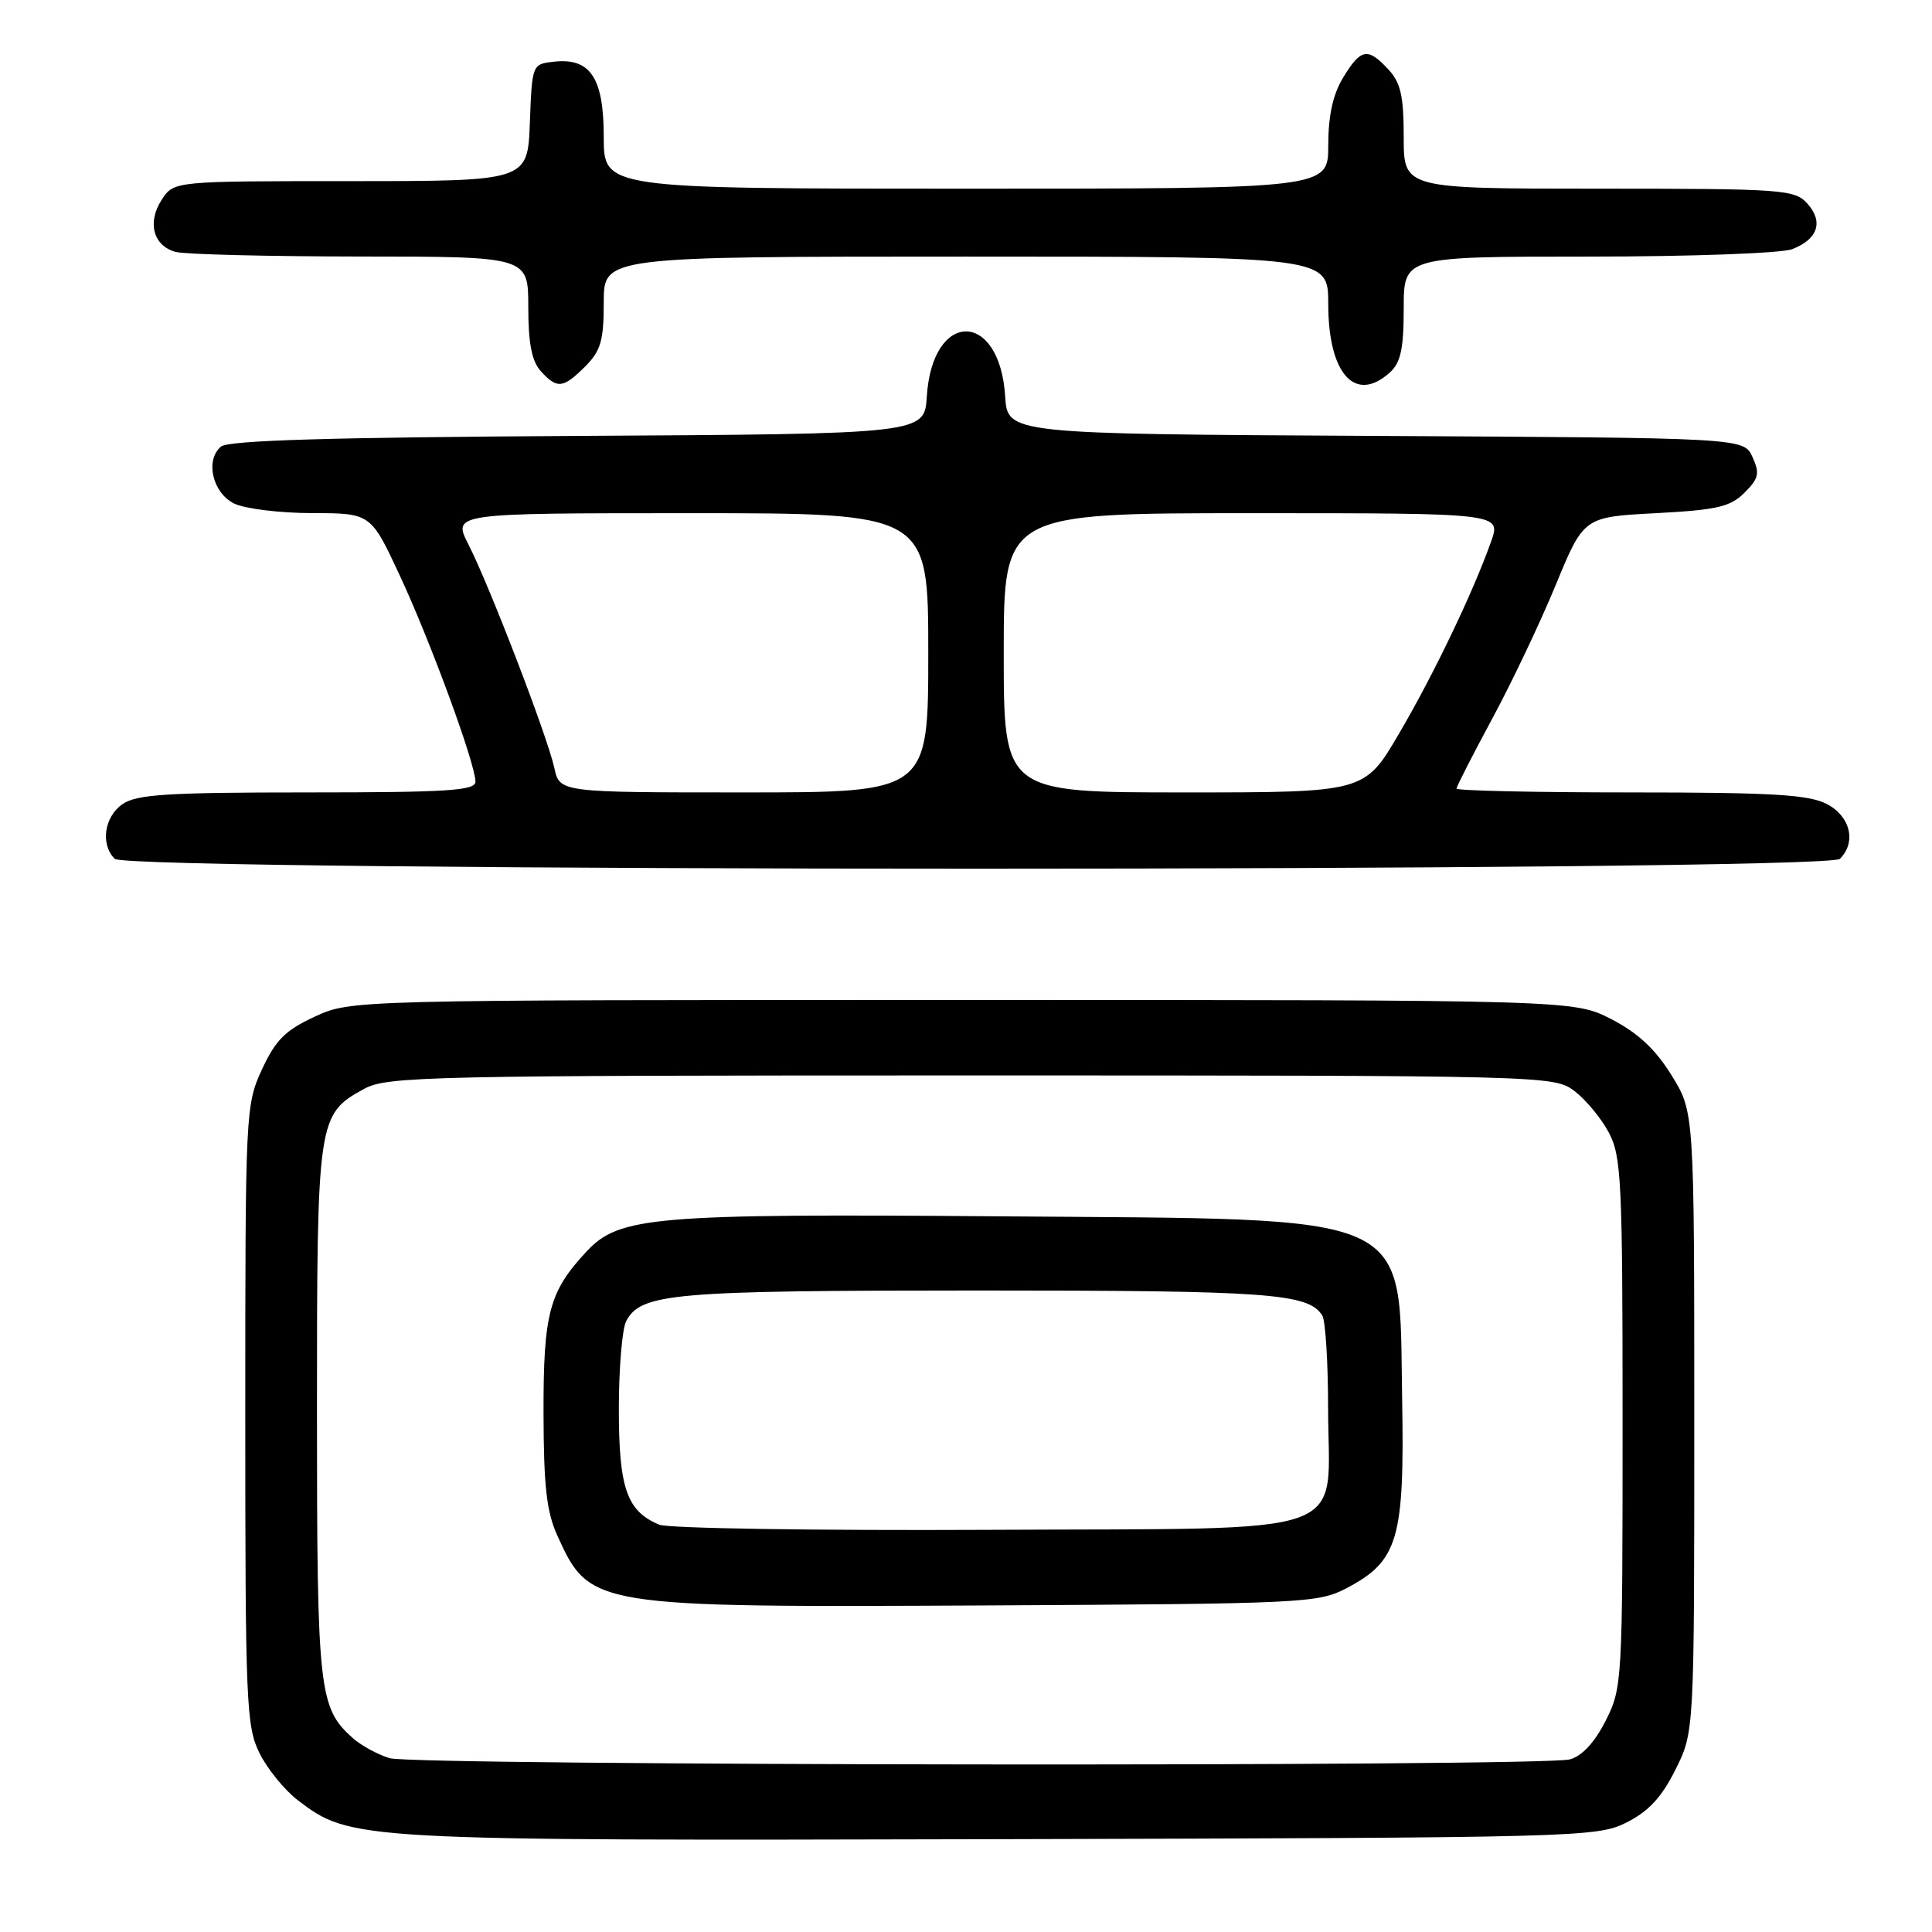 <?xml version="1.0" encoding="UTF-8" standalone="no"?>
<!DOCTYPE svg PUBLIC "-//W3C//DTD SVG 1.1//EN" "http://www.w3.org/Graphics/SVG/1.1/DTD/svg11.dtd" >
<svg xmlns="http://www.w3.org/2000/svg" xmlns:xlink="http://www.w3.org/1999/xlink" version="1.1" viewBox="0 0 256 256">
 <g >
 <path fill="currentColor"
d=" M 215.50 241.50 C 218.43 240.03 220.17 238.17 222.00 234.50 C 224.50 229.50 224.50 229.50 224.50 188.42 C 224.50 147.34 224.50 147.34 221.49 142.48 C 219.35 139.02 217.04 136.87 213.52 135.05 C 208.55 132.50 208.55 132.50 127.53 132.50 C 46.50 132.50 46.50 132.50 41.71 134.71 C 37.80 136.52 36.52 137.80 34.71 141.71 C 32.54 146.41 32.50 147.31 32.50 187.50 C 32.50 225.70 32.63 228.76 34.39 232.31 C 35.43 234.40 37.71 237.20 39.45 238.53 C 46.47 243.88 46.93 243.91 132.50 243.70 C 209.29 243.51 211.61 243.44 215.50 241.50 Z  M 243.80 113.80 C 246.01 111.59 245.19 108.15 242.05 106.53 C 239.66 105.29 234.75 105.00 216.05 105.00 C 203.37 105.00 193.00 104.77 193.00 104.49 C 193.00 104.21 195.12 100.07 197.70 95.28 C 200.29 90.50 204.08 82.51 206.13 77.54 C 209.86 68.50 209.86 68.50 219.40 68.00 C 227.52 67.57 229.28 67.16 231.15 65.29 C 233.05 63.40 233.20 62.73 232.21 60.55 C 231.05 58.02 231.05 58.02 182.28 57.76 C 133.50 57.50 133.50 57.50 133.19 52.51 C 132.46 41.05 123.54 41.05 122.81 52.51 C 122.50 57.50 122.50 57.50 76.59 57.76 C 43.71 57.95 30.29 58.35 29.29 59.17 C 27.16 60.95 28.14 65.27 31.00 66.71 C 32.38 67.40 37.02 67.98 41.31 67.99 C 49.13 68.00 49.13 68.00 52.97 76.25 C 57.06 85.03 63.00 101.22 63.00 103.58 C 63.00 104.76 59.30 105.00 40.72 105.00 C 22.18 105.00 18.07 105.26 16.22 106.56 C 13.80 108.25 13.29 111.89 15.20 113.80 C 16.94 115.54 242.06 115.54 243.80 113.80 Z  M 77.55 48.55 C 79.61 46.48 80.00 45.13 80.00 40.05 C 80.00 34.00 80.00 34.00 128.00 34.00 C 176.00 34.00 176.00 34.00 176.00 40.28 C 176.00 49.56 179.57 53.51 184.17 49.35 C 185.60 48.05 186.00 46.21 186.00 40.85 C 186.00 34.00 186.00 34.00 210.43 34.00 C 224.06 34.00 236.02 33.56 237.46 33.02 C 240.88 31.71 241.66 29.38 239.47 26.96 C 237.79 25.11 236.26 25.00 211.85 25.00 C 186.00 25.00 186.00 25.00 186.00 18.19 C 186.00 12.72 185.60 10.95 183.96 9.19 C 181.23 6.26 180.33 6.42 177.99 10.25 C 176.62 12.49 176.01 15.28 176.00 19.25 C 176.00 25.00 176.00 25.00 128.00 25.00 C 80.00 25.00 80.00 25.00 80.00 18.15 C 80.00 10.28 78.22 7.62 73.34 8.18 C 70.52 8.50 70.50 8.56 70.21 16.25 C 69.92 24.00 69.92 24.00 46.48 24.00 C 23.05 24.00 23.05 24.00 21.44 26.45 C 19.47 29.46 20.30 32.58 23.28 33.38 C 24.50 33.71 35.51 33.98 47.75 33.99 C 70.00 34.00 70.00 34.00 70.00 40.67 C 70.00 45.48 70.46 47.85 71.65 49.17 C 73.82 51.57 74.61 51.48 77.55 48.55 Z  M 51.64 232.97 C 50.07 232.50 47.87 231.30 46.75 230.31 C 42.24 226.29 42.00 224.07 42.00 186.98 C 42.00 148.22 42.08 147.65 48.27 144.27 C 51.28 142.62 56.78 142.50 128.68 142.50 C 204.70 142.50 205.89 142.53 208.58 144.53 C 210.07 145.65 212.13 148.12 213.15 150.02 C 214.85 153.19 215.00 156.32 215.00 188.52 C 215.00 222.89 214.96 223.66 212.75 228.02 C 211.29 230.90 209.62 232.70 208.00 233.13 C 204.30 234.12 54.98 233.97 51.64 232.97 Z  M 178.41 210.45 C 185.27 206.85 186.12 203.95 185.79 185.35 C 185.34 160.24 188.35 161.61 132.50 161.17 C 86.61 160.81 82.07 161.19 77.76 165.79 C 72.76 171.13 72.00 173.99 72.02 187.20 C 72.04 196.93 72.42 200.34 73.86 203.50 C 78.16 212.94 78.48 212.99 130.50 212.73 C 172.69 212.51 174.66 212.42 178.41 210.45 Z  M 73.45 101.75 C 72.56 97.64 64.87 77.63 62.07 72.14 C 59.96 68.00 59.96 68.00 91.48 68.00 C 123.00 68.00 123.00 68.00 123.00 86.50 C 123.00 105.00 123.00 105.00 98.58 105.00 C 74.16 105.00 74.16 105.00 73.45 101.75 Z  M 133.00 86.50 C 133.00 68.00 133.00 68.00 165.96 68.00 C 198.91 68.00 198.91 68.00 197.58 71.75 C 195.20 78.47 190.00 89.33 185.36 97.24 C 180.81 105.00 180.81 105.00 156.90 105.00 C 133.00 105.00 133.00 105.00 133.00 86.50 Z  M 87.36 202.03 C 83.06 200.25 82.00 197.22 82.00 186.71 C 82.00 181.30 82.44 176.05 82.98 175.04 C 84.95 171.36 89.10 171.00 129.58 171.00 C 168.18 171.00 173.35 171.37 175.21 174.31 C 175.63 174.97 175.98 180.51 175.98 186.64 C 176.01 204.02 180.39 202.46 130.84 202.71 C 108.10 202.82 88.54 202.52 87.36 202.03 Z "/>
</g>
</svg>